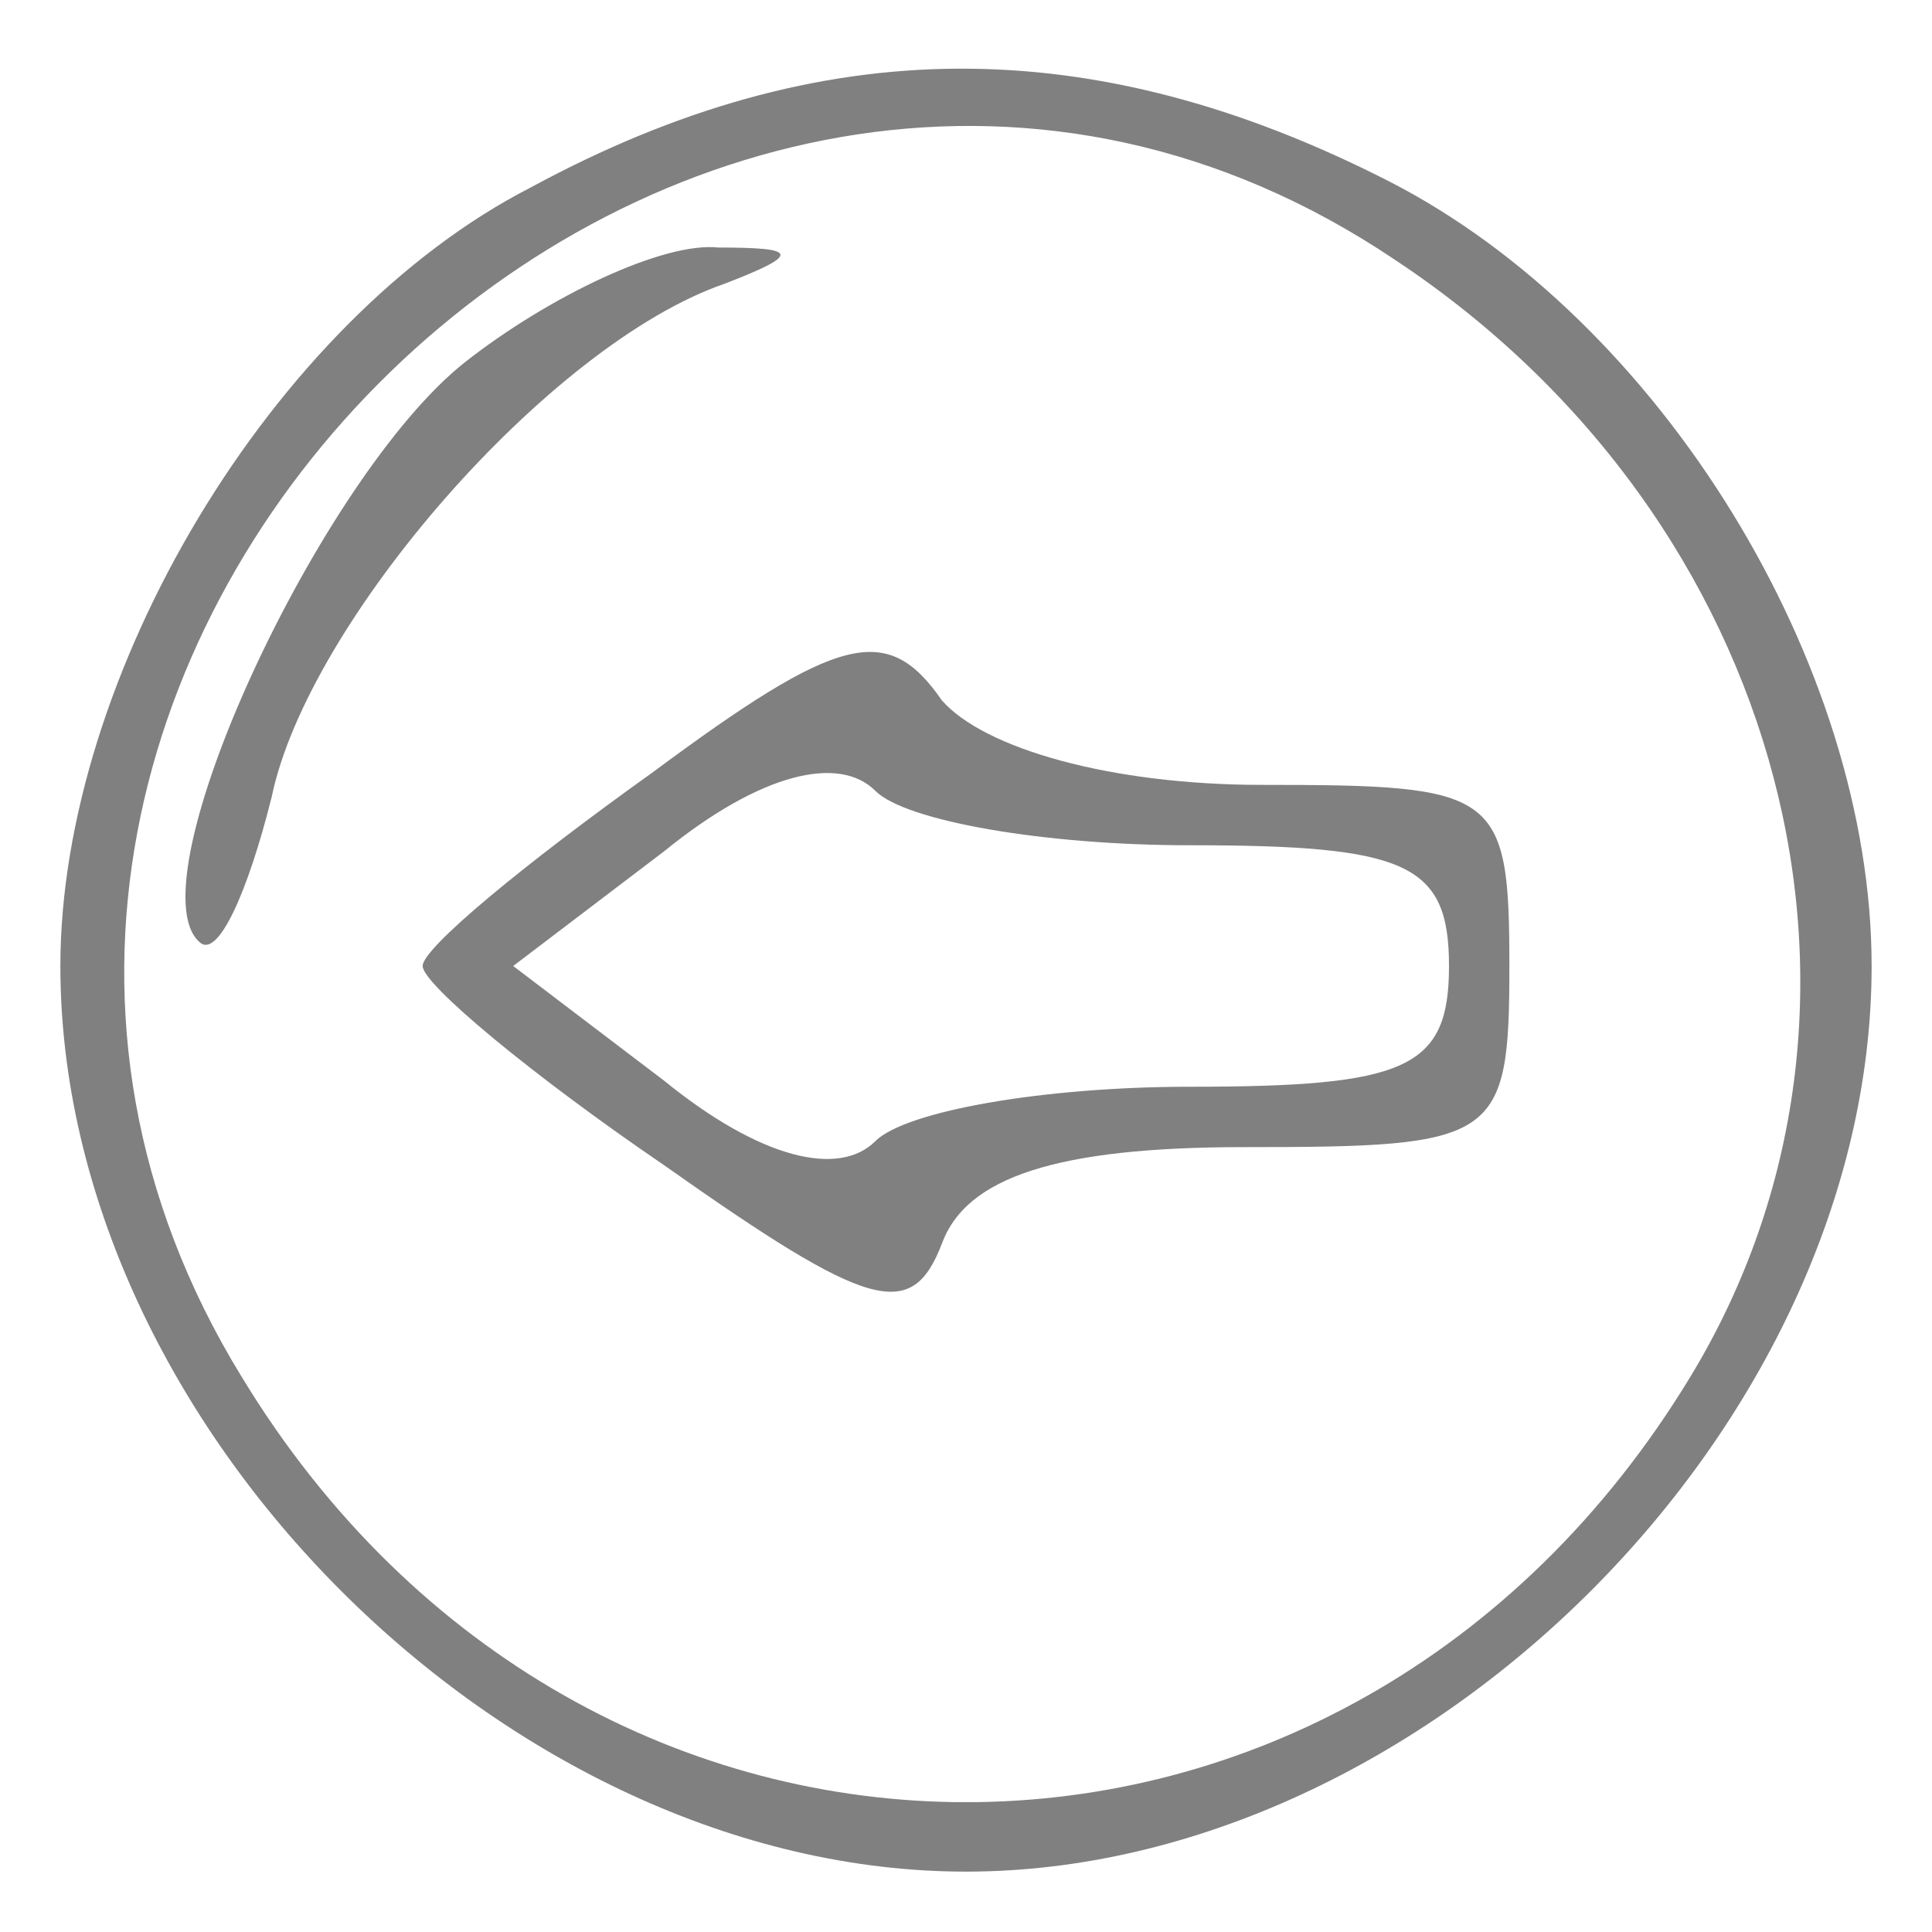 <?xml version="1.0" standalone="no"?>
<!DOCTYPE svg PUBLIC "-//W3C//DTD SVG 20010904//EN"
 "http://www.w3.org/TR/2001/REC-SVG-20010904/DTD/svg10.dtd">
<svg version="1.0" xmlns="http://www.w3.org/2000/svg"
 width="32pt" height="32pt" viewBox="0 0 32 32"
 preserveAspectRatio="xMidYMid meet">

<g transform="translate(0,32) scale(0.1,-0.1)"
fill="#808080" stroke="none">
<path d="M88 289 c-43 -22 -78 -81 -78 -129 0 -76 74 -150 150 -150 76 0 150
74 150 150 0 50 -35 107 -80 130 -49 25 -94 25 -142 -1z m143 -12 c65 -43 86
-124 49 -185 -57 -94 -183 -94 -240 0 -73 119 75 263 191 185z"/>
<path d="M77 260 c-24 -19 -55 -86 -44 -96 3 -3 8 8 12 24 6 29 46 75 75 85
13 5 12 6 -1 6 -9 1 -28 -8 -42 -19z"/>
<path d="M108 192 c-21 -15 -38 -29 -38 -32 0 -3 18 -18 40 -33 34 -24 41 -26
46 -13 4 11 19 16 50 16 42 0 44 1 44 30 0 29 -2 30 -41 30 -25 0 -46 6 -53
14 -9 13 -17 11 -48 -12z m89 -12 c36 0 43 -3 43 -20 0 -17 -7 -20 -43 -20
-24 0 -47 -4 -52 -9 -6 -6 -19 -3 -35 10 l-25 19 25 19 c16 13 29 16 35 10 5
-5 28 -9 52 -9z"/>
</g>
</svg>
